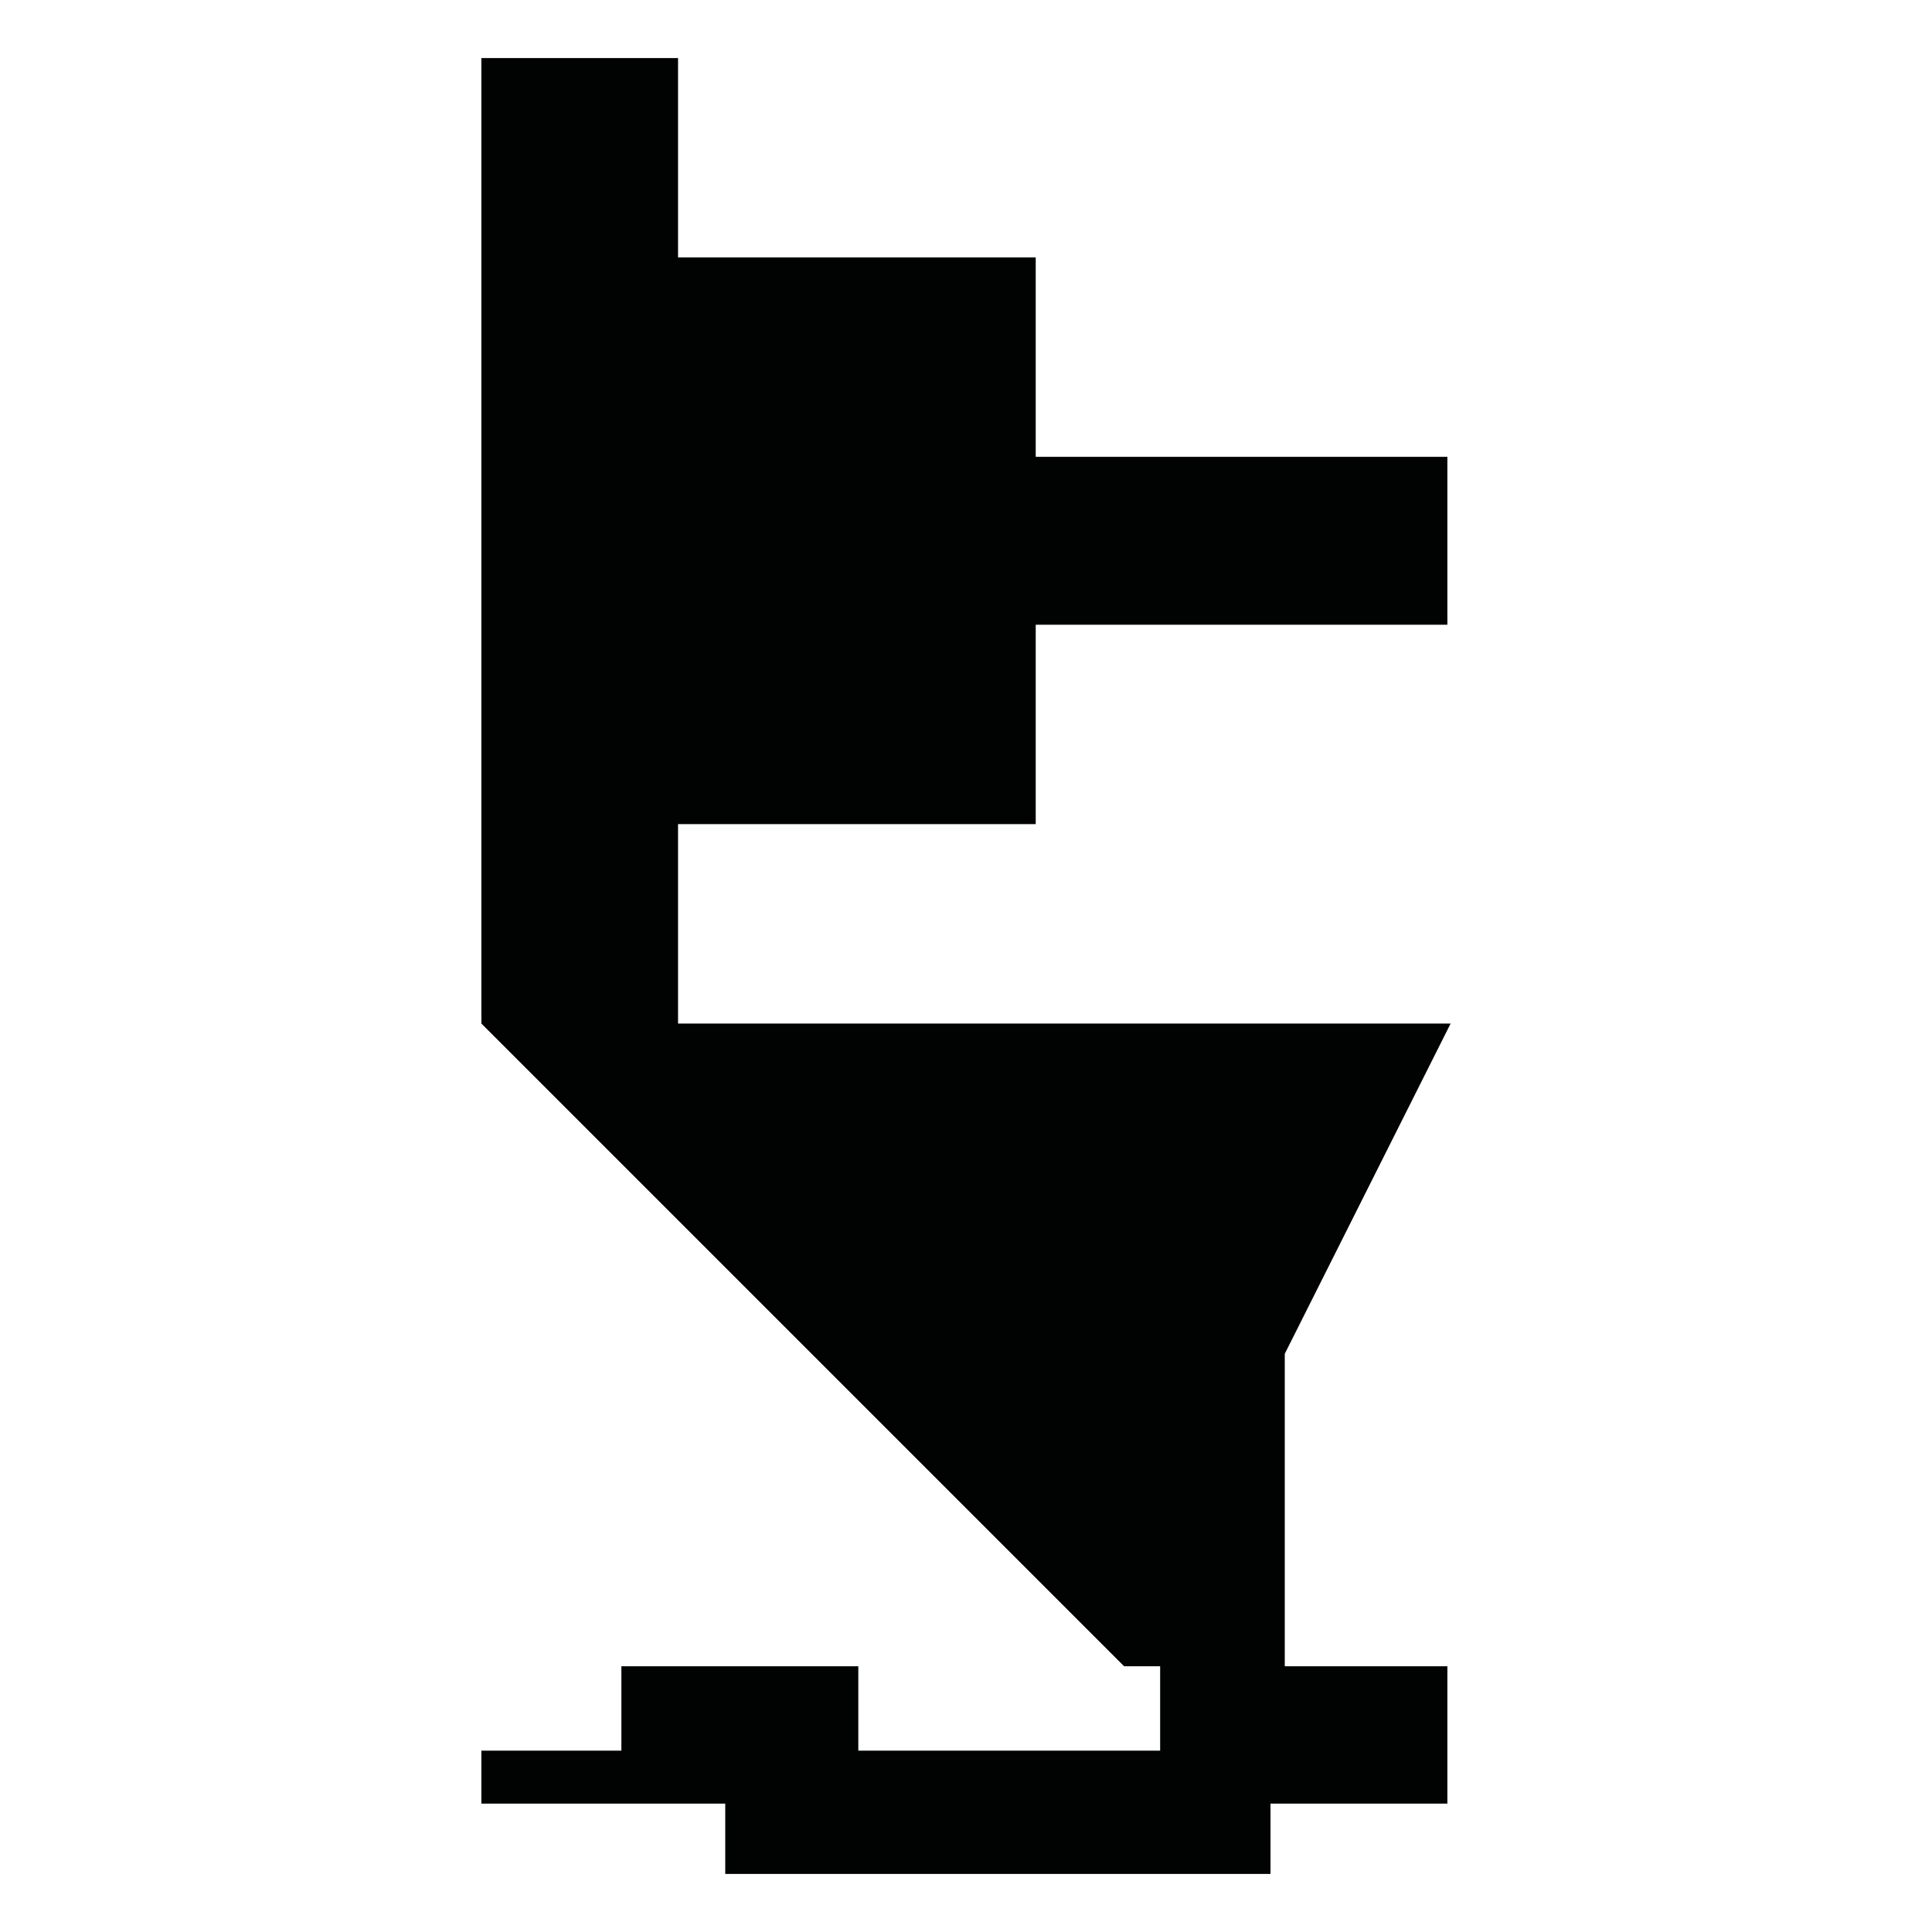 <?xml version="1.0" encoding="utf-8"?>
<!-- Generator: Adobe Illustrator 16.0.0, SVG Export Plug-In . SVG Version: 6.00 Build 0)  -->
<!DOCTYPE svg PUBLIC "-//W3C//DTD SVG 1.1//EN" "http://www.w3.org/Graphics/SVG/1.1/DTD/svg11.dtd">
<svg version="1.1" id="Calque_1" xmlns="http://www.w3.org/2000/svg" xmlns:xlink="http://www.w3.org/1999/xlink" x="0px" y="0px"
	 width="1190.551px" height="1190.551px" viewBox="0 0 1190.551 1190.551" enable-background="new 0 0 1190.551 1190.551"
	 xml:space="preserve">
<polygon fill="#010202" points="791.707,834.249 893.916,630.726 417.832,630.726 417.832,507.854 638.239,507.854 638.239,384.981 
	891.914,384.981 891.914,281.511 638.239,281.511 638.239,158.638 417.832,158.638 417.832,35.766 296.635,35.766 296.635,630.726 
	692.694,1026.784 714.912,1026.784 714.912,1078.785 528.913,1078.785 528.913,1026.784 382.911,1026.784 382.911,1078.785 
	296.635,1078.785 296.635,1111.424 446.913,1111.424 446.913,1154.785 782.912,1154.785 782.912,1111.424 891.912,1111.424 
	891.912,1026.784 791.707,1026.784 "/>
</svg>
